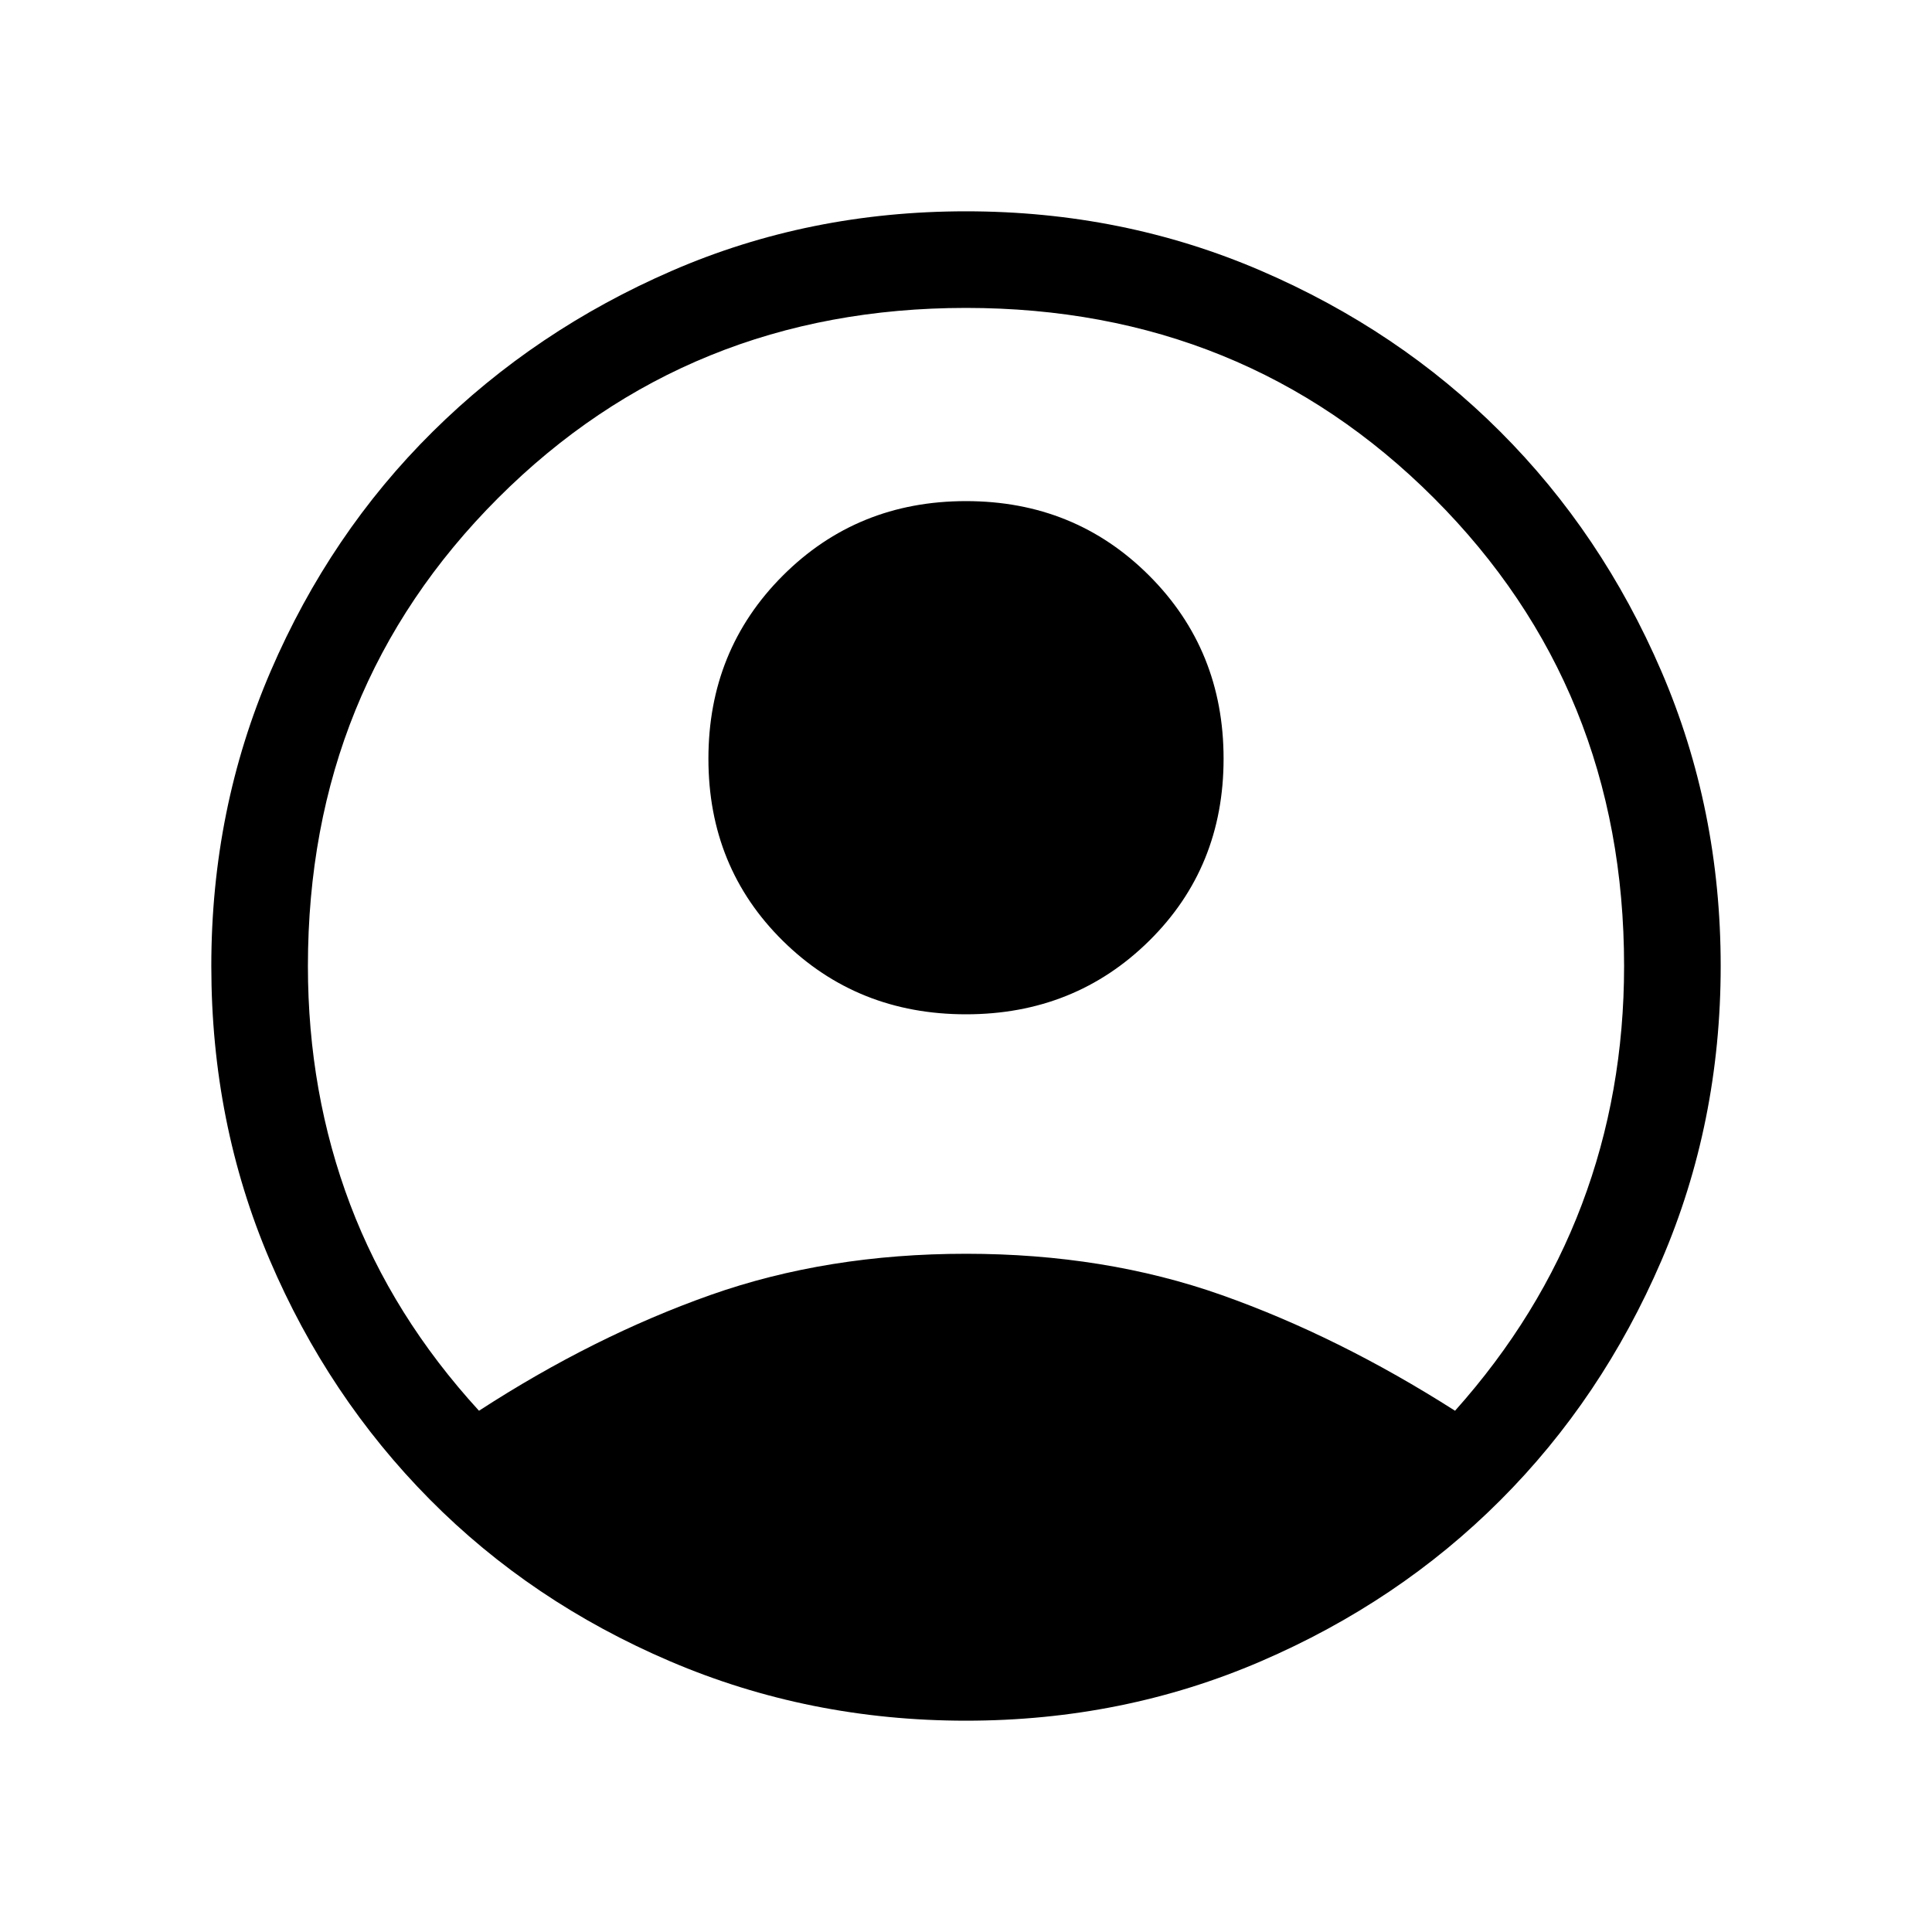 <svg xmlns="http://www.w3.org/2000/svg" height="40" width="40"><path d="M9.917 29.208q2.375-1.541 4.791-2.396 2.417-.854 5.292-.854t5.292.854q2.416.855 4.833 2.396 1.75-1.958 2.625-4.27.875-2.313.875-4.938 0-5.75-3.937-9.688Q25.75 6.375 20 6.375t-9.688 3.937Q6.375 14.25 6.375 20q0 2.625.875 4.938.875 2.312 2.667 4.27ZM20 21q-2.25 0-3.792-1.521-1.541-1.521-1.541-3.771t1.541-3.791Q17.75 10.375 20 10.375t3.792 1.542q1.541 1.541 1.541 3.791t-1.541 3.771Q22.25 21 20 21Zm0 14.625q-3.25 0-6.125-1.229t-4.979-3.354q-2.104-2.125-3.313-4.959Q4.375 23.25 4.375 20t1.229-6.104q1.229-2.854 3.354-4.958 2.125-2.105 4.959-3.334Q16.75 4.375 20 4.375t6.104 1.229q2.854 1.229 4.958 3.334 2.105 2.104 3.334 4.958T35.625 20q0 3.25-1.229 6.104t-3.334 4.958q-2.104 2.105-4.958 3.334T20 35.625Z"/></svg>
